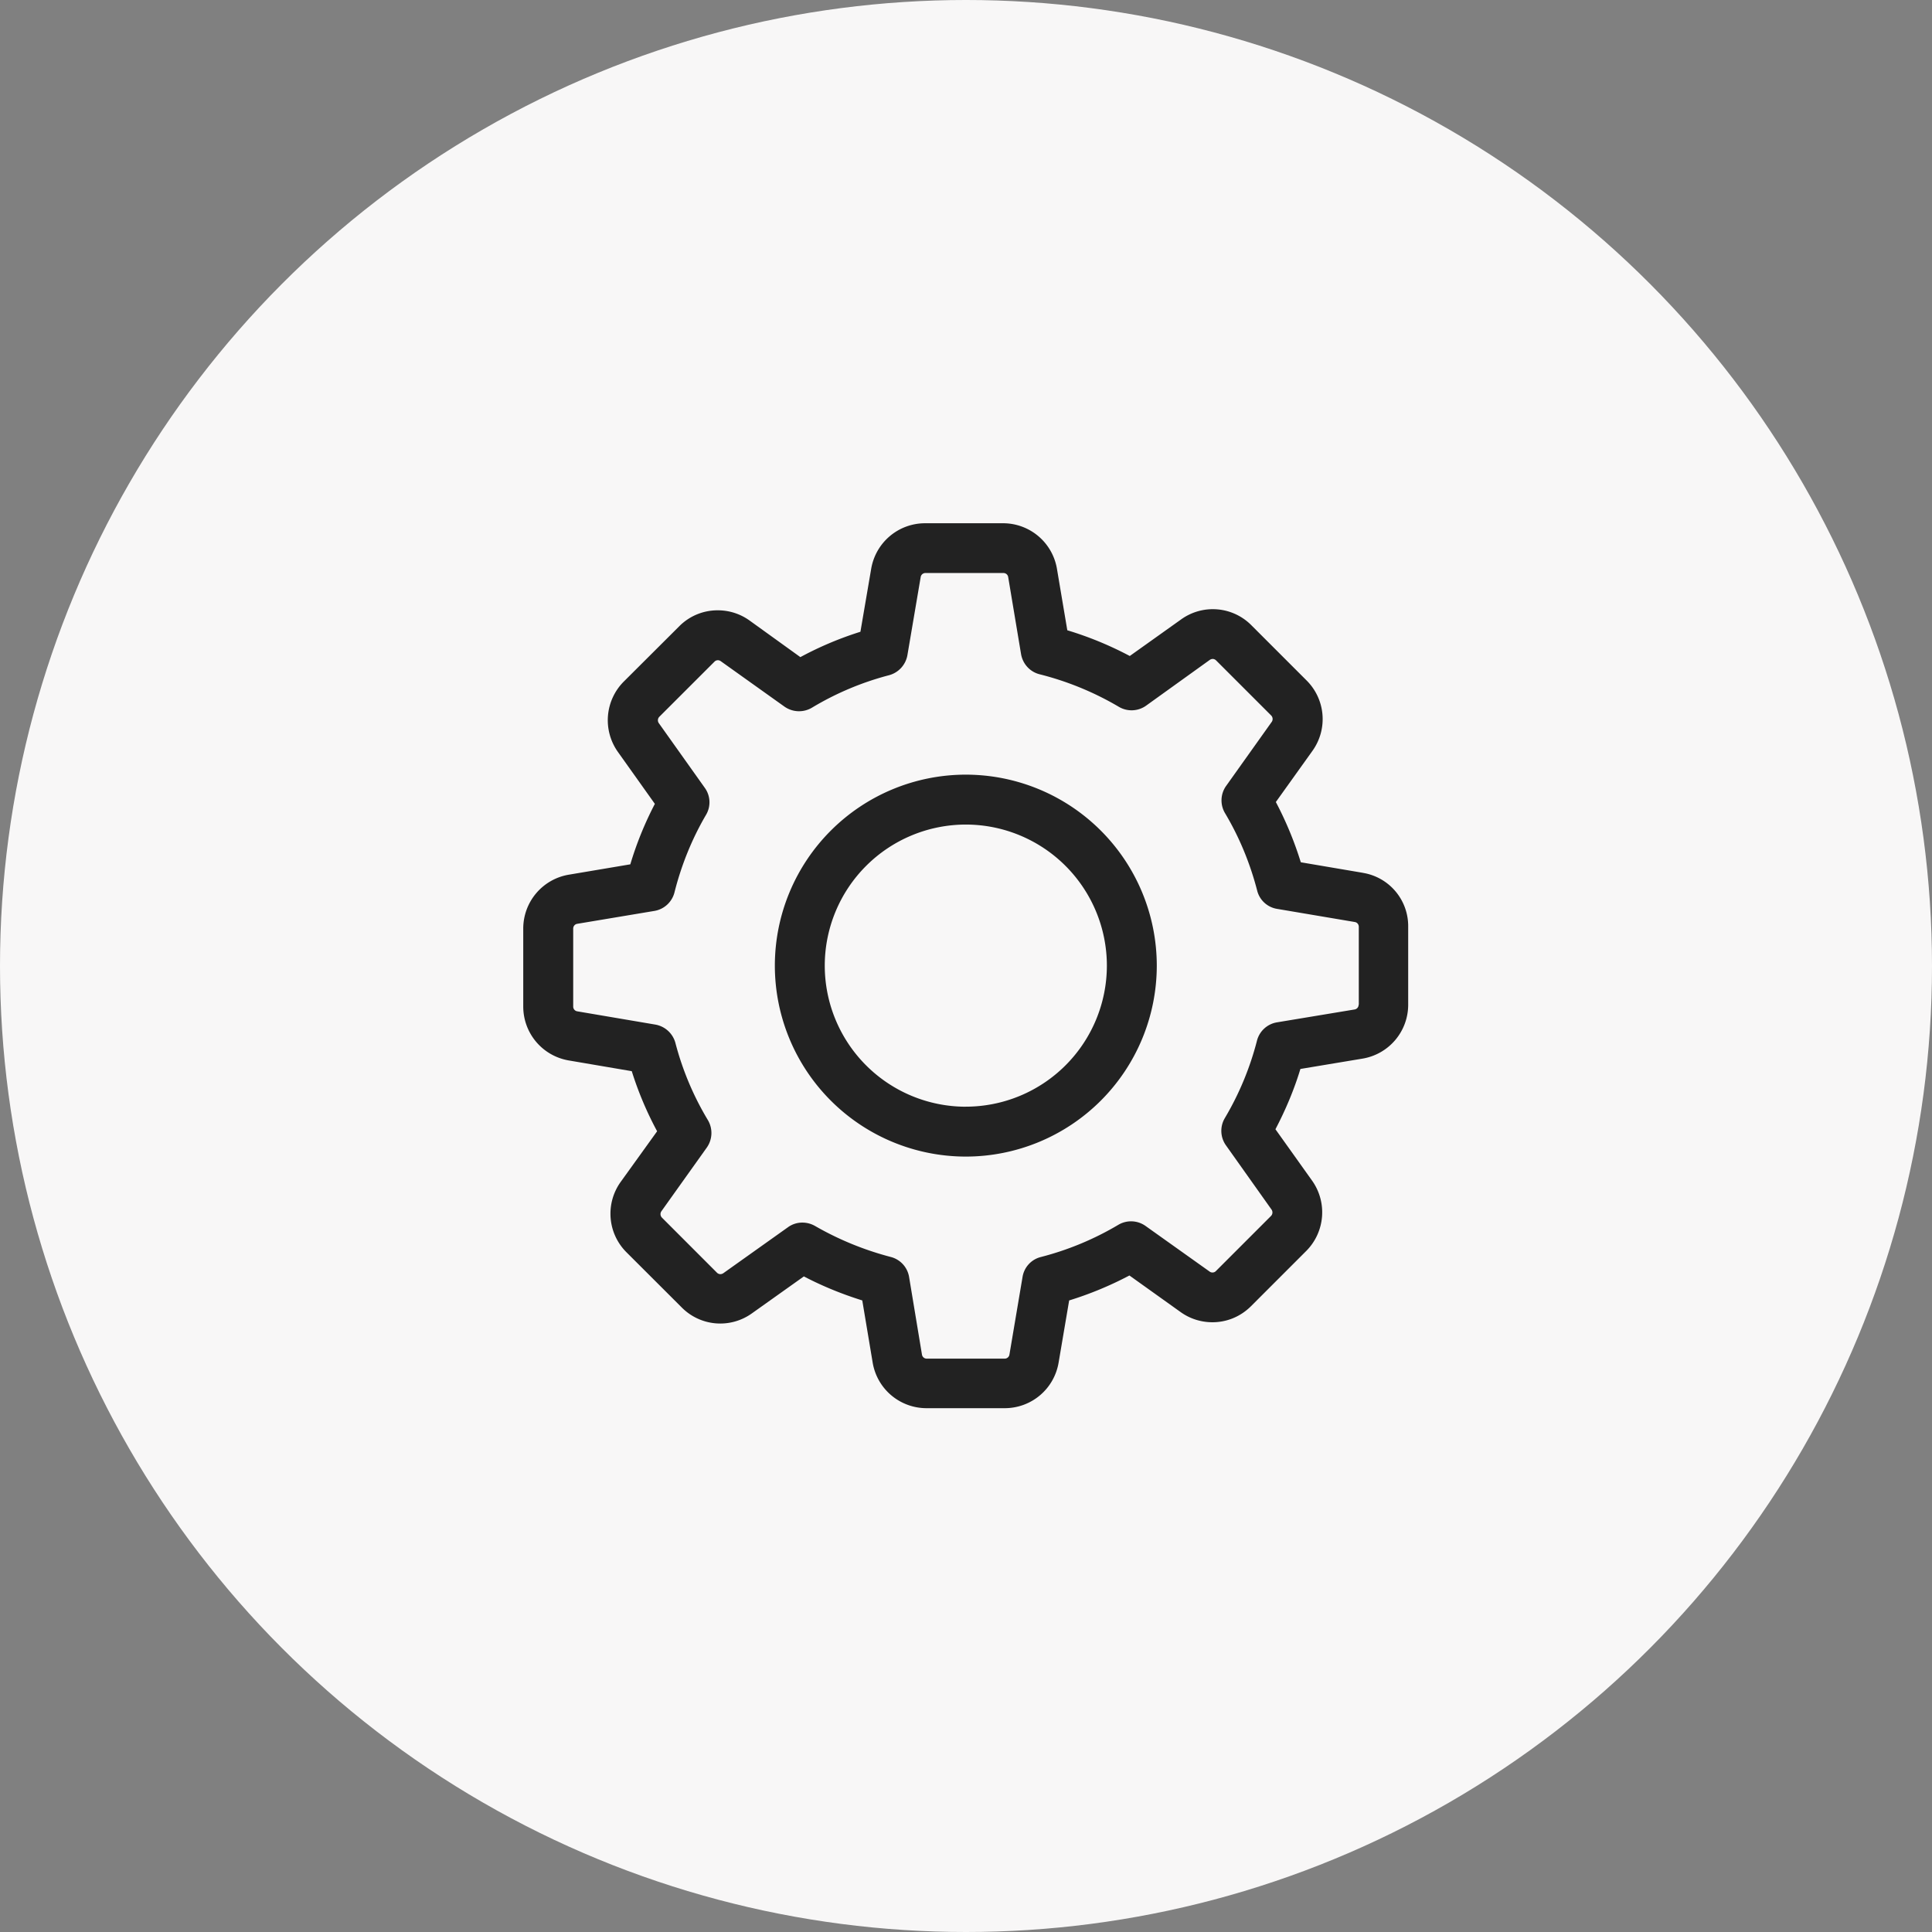 <svg xmlns="http://www.w3.org/2000/svg" width="48" height="48" viewBox="0 0 48 48">
    <rect x="0" y="0" width="48" height="48" fill="#808080" stroke="none"/>
    <g fill="none" fill-rule="evenodd">
        <circle cx="24" cy="24" r="24" fill="#F8F7F7"/>
        <g fill="#222" fill-rule="nonzero">
            <path d="M33.861 21.685l-1.543-.262a8.714 8.714 0 0 0-.62-1.497l.91-1.272a1.354 1.354 0 0 0-.148-1.75l-1.369-1.369a1.348 1.348 0 0 0-1.745-.147l-1.277.91a8.623 8.623 0 0 0-1.552-.639l-.257-1.525A1.357 1.357 0 0 0 24.919 13h-1.934c-.666 0-1.23.478-1.341 1.134l-.267 1.562a8.5 8.5 0 0 0-1.492.63l-1.263-.91a1.348 1.348 0 0 0-.79-.253 1.34 1.34 0 0 0-.96.4l-1.373 1.369a1.36 1.36 0 0 0-.147 1.75l.918 1.29a8.511 8.511 0 0 0-.61 1.502l-1.526.257A1.357 1.357 0 0 0 13 23.072v1.934c0 .666.478 1.23 1.134 1.341l1.562.266a8.5 8.5 0 0 0 .63 1.493l-.906 1.259a1.354 1.354 0 0 0 .147 1.75l1.37 1.368a1.348 1.348 0 0 0 1.744.147l1.291-.918c.464.243.95.44 1.451.597l.258 1.543c.11.657.675 1.134 1.34 1.134h1.939c.666 0 1.23-.477 1.341-1.134l.262-1.543a8.714 8.714 0 0 0 1.497-.62l1.272.909c.23.165.506.253.79.253.363 0 .703-.143.96-.4l1.369-1.369a1.36 1.36 0 0 0 .147-1.75l-.91-1.276c.253-.483.464-.983.62-1.498l1.544-.257a1.357 1.357 0 0 0 1.134-1.341v-1.934a1.34 1.34 0 0 0-1.125-1.34zm-.106 3.275c0 .06-.041.11-.1.12l-1.93.32a.617.617 0 0 0-.496.456 7.352 7.352 0 0 1-.799 1.924.621.621 0 0 0 .028.675l1.134 1.598a.125.125 0 0 1-.014.157l-1.368 1.368a.117.117 0 0 1-.088.037.113.113 0 0 1-.069-.023l-1.593-1.134a.62.62 0 0 0-.675-.028 7.352 7.352 0 0 1-1.925.8.61.61 0 0 0-.455.495l-.326 1.93a.119.119 0 0 1-.12.1h-1.933a.119.119 0 0 1-.12-.1l-.32-1.93a.617.617 0 0 0-.455-.496 7.635 7.635 0 0 1-1.883-.771.636.636 0 0 0-.313-.083.605.605 0 0 0-.358.115l-1.607 1.143a.137.137 0 0 1-.07.023.123.123 0 0 1-.087-.036l-1.368-1.369a.125.125 0 0 1-.014-.156l1.13-1.585a.629.629 0 0 0 .027-.68 7.283 7.283 0 0 1-.808-1.92.629.629 0 0 0-.496-.454l-1.943-.33a.119.119 0 0 1-.1-.12v-1.934c0-.06.04-.11.1-.12l1.915-.32a.621.621 0 0 0 .501-.46c.17-.675.432-1.327.785-1.929a.613.613 0 0 0-.032-.67l-1.143-1.608a.125.125 0 0 1 .013-.156l1.37-1.369a.117.117 0 0 1 .086-.037c.028 0 .05.01.07.023l1.584 1.13a.629.629 0 0 0 .68.028 7.283 7.283 0 0 1 1.92-.809.629.629 0 0 0 .454-.496l.33-1.942c.01-.06.06-.101.12-.101h1.934c.06 0 .11.04.12.1l.32 1.916c.042.243.221.44.46.5a7.455 7.455 0 0 1 1.97.809.621.621 0 0 0 .675-.028l1.585-1.139a.137.137 0 0 1 .069-.023c.018 0 .055.005.087.037l1.369 1.369a.125.125 0 0 1 .014.156l-1.135 1.594a.62.62 0 0 0-.027.675c.358.601.624 1.249.799 1.924a.61.61 0 0 0 .496.455l1.929.326c.06.01.1.06.1.12v1.933h-.004z"/>
            <path d="M23.995 19.246a4.747 4.747 0 0 0-4.744 4.745 4.747 4.747 0 0 0 4.744 4.744 4.747 4.747 0 0 0 4.745-4.744 4.747 4.747 0 0 0-4.745-4.745zm0 8.25a3.507 3.507 0 0 1-3.504-3.505 3.507 3.507 0 0 1 3.504-3.505 3.507 3.507 0 0 1 3.505 3.505 3.507 3.507 0 0 1-3.505 3.504z"/>
        </g>
    </g>
</svg>
